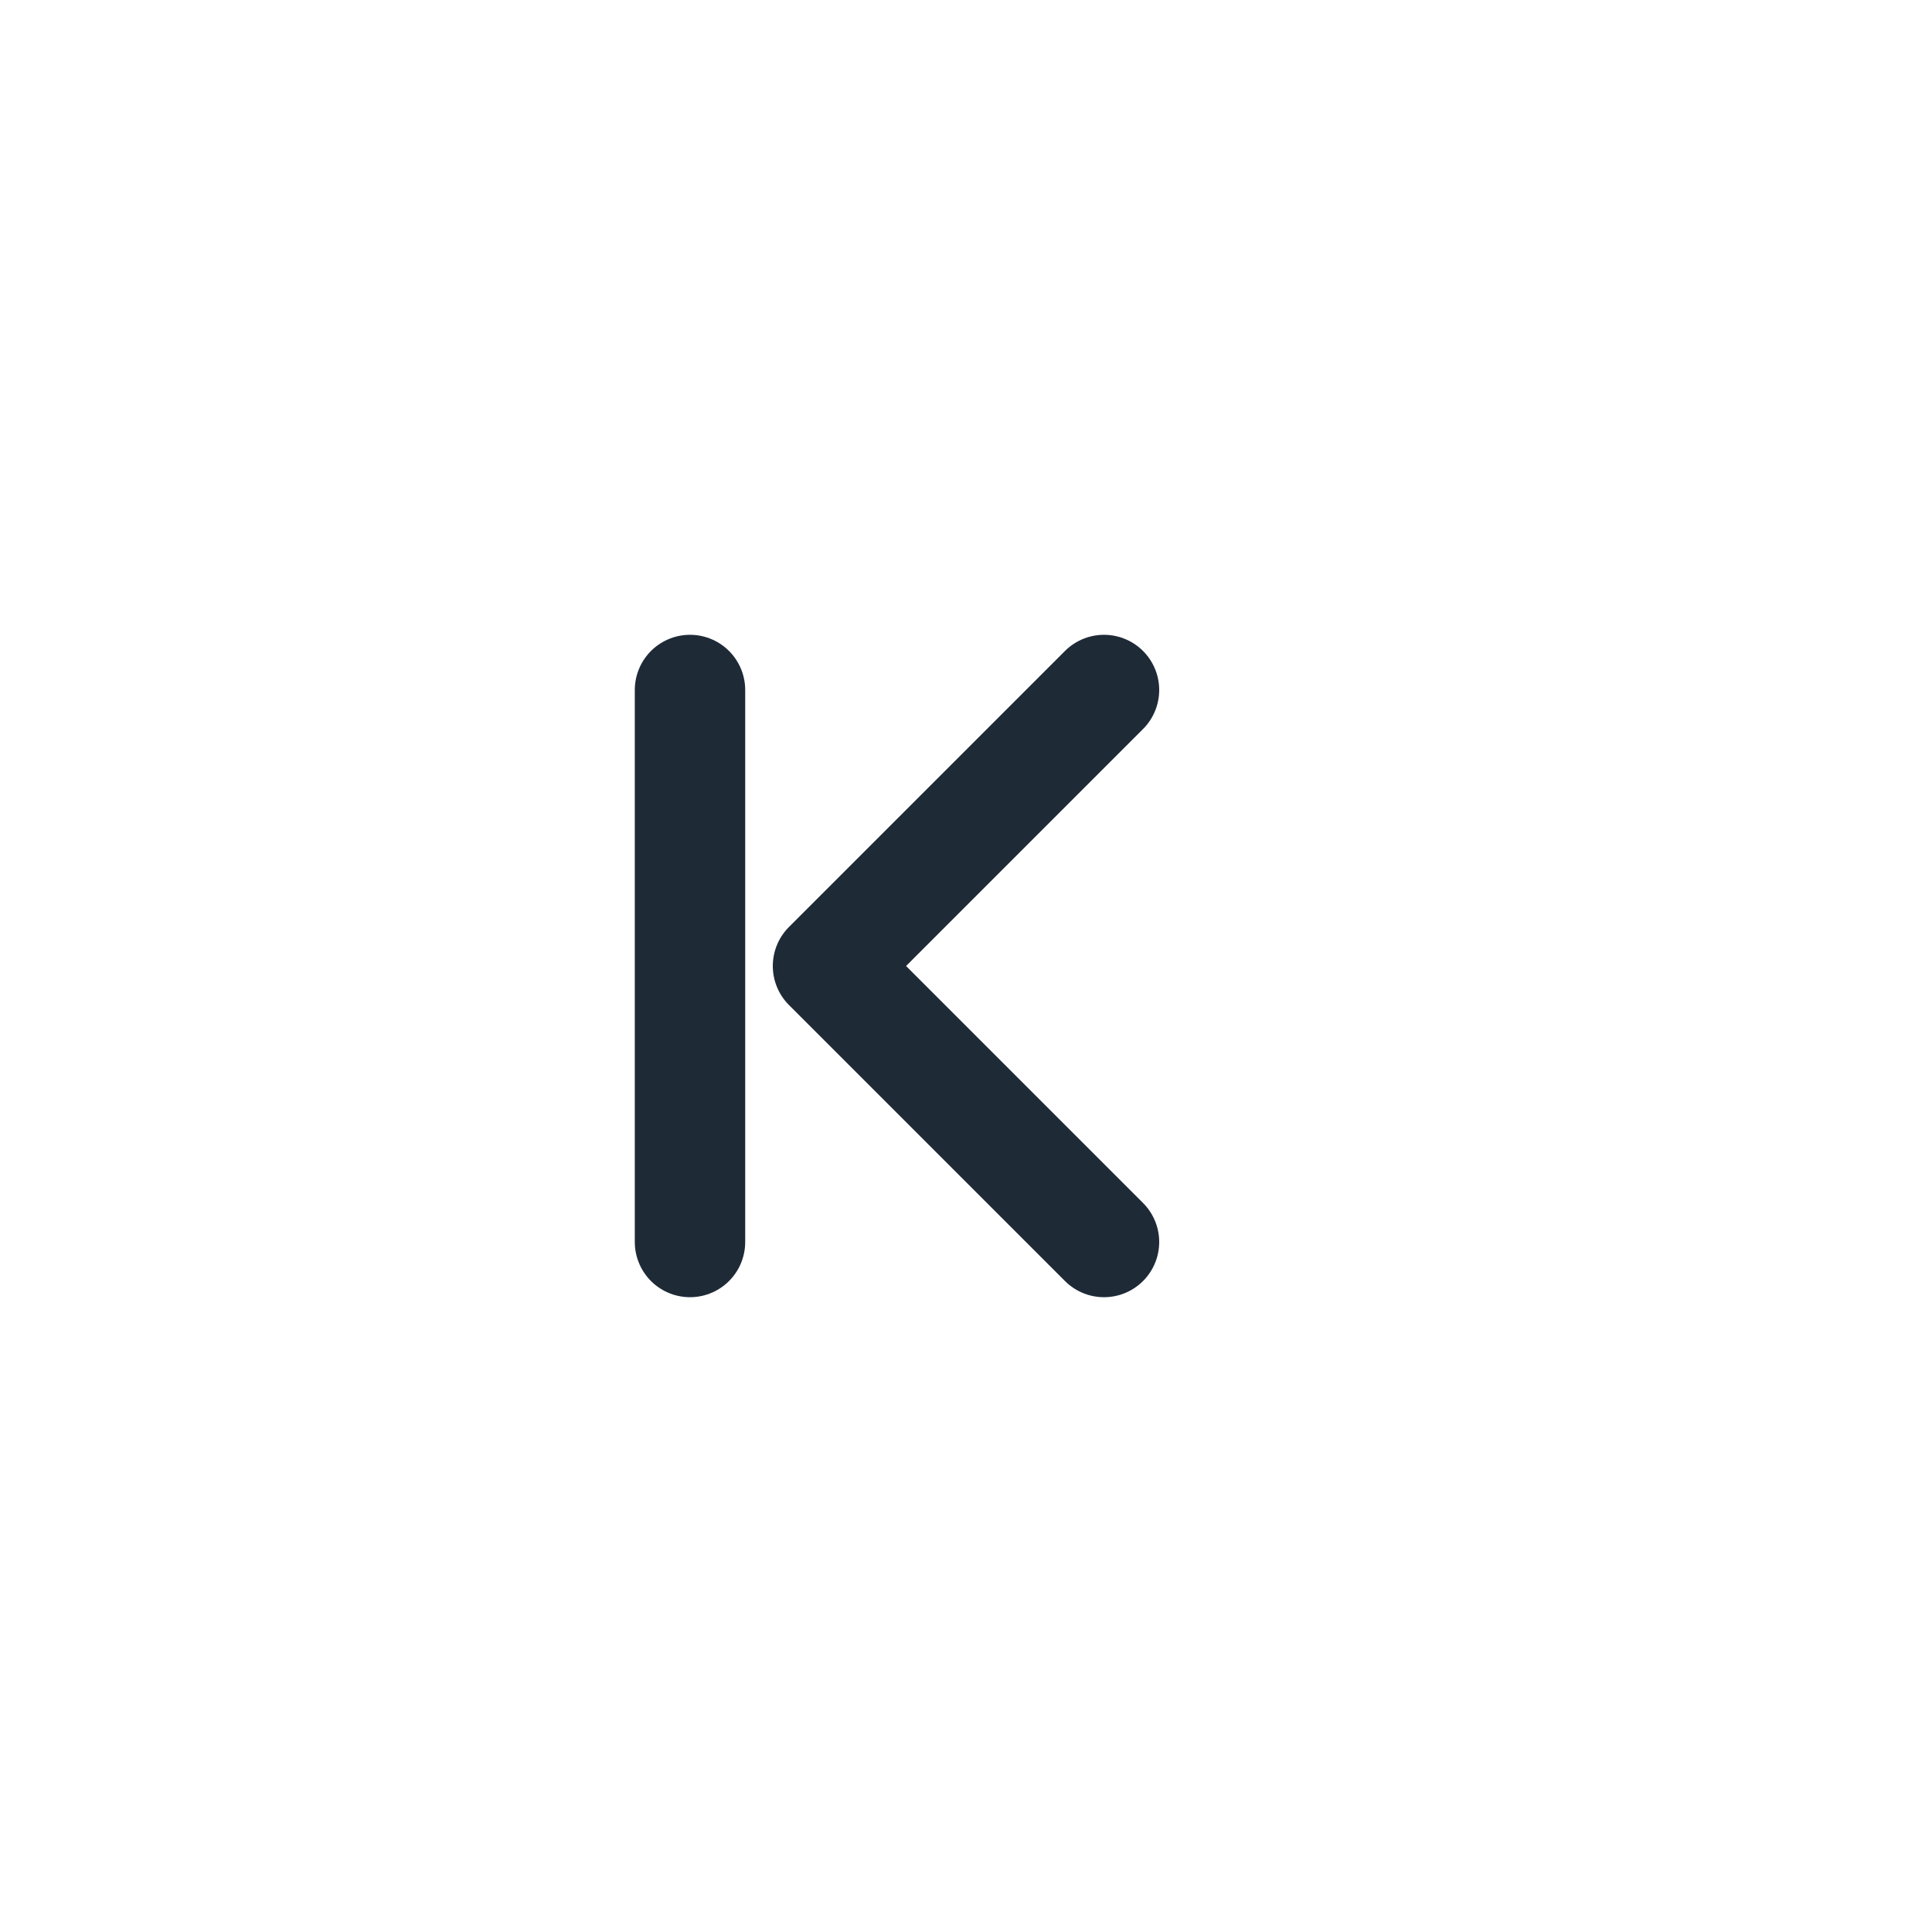 <svg width="28" height="28" viewBox="0 0 28 28" fill="none" xmlns="http://www.w3.org/2000/svg">
<path d="M16 18L12 14L16 10" stroke="#1F2A37" stroke-width="1.6" stroke-linecap="round" stroke-linejoin="round"/>
<path d="M10 18V10" stroke="#1F2A37" stroke-width="1.6" stroke-linecap="round" stroke-linejoin="round"/>
</svg>
